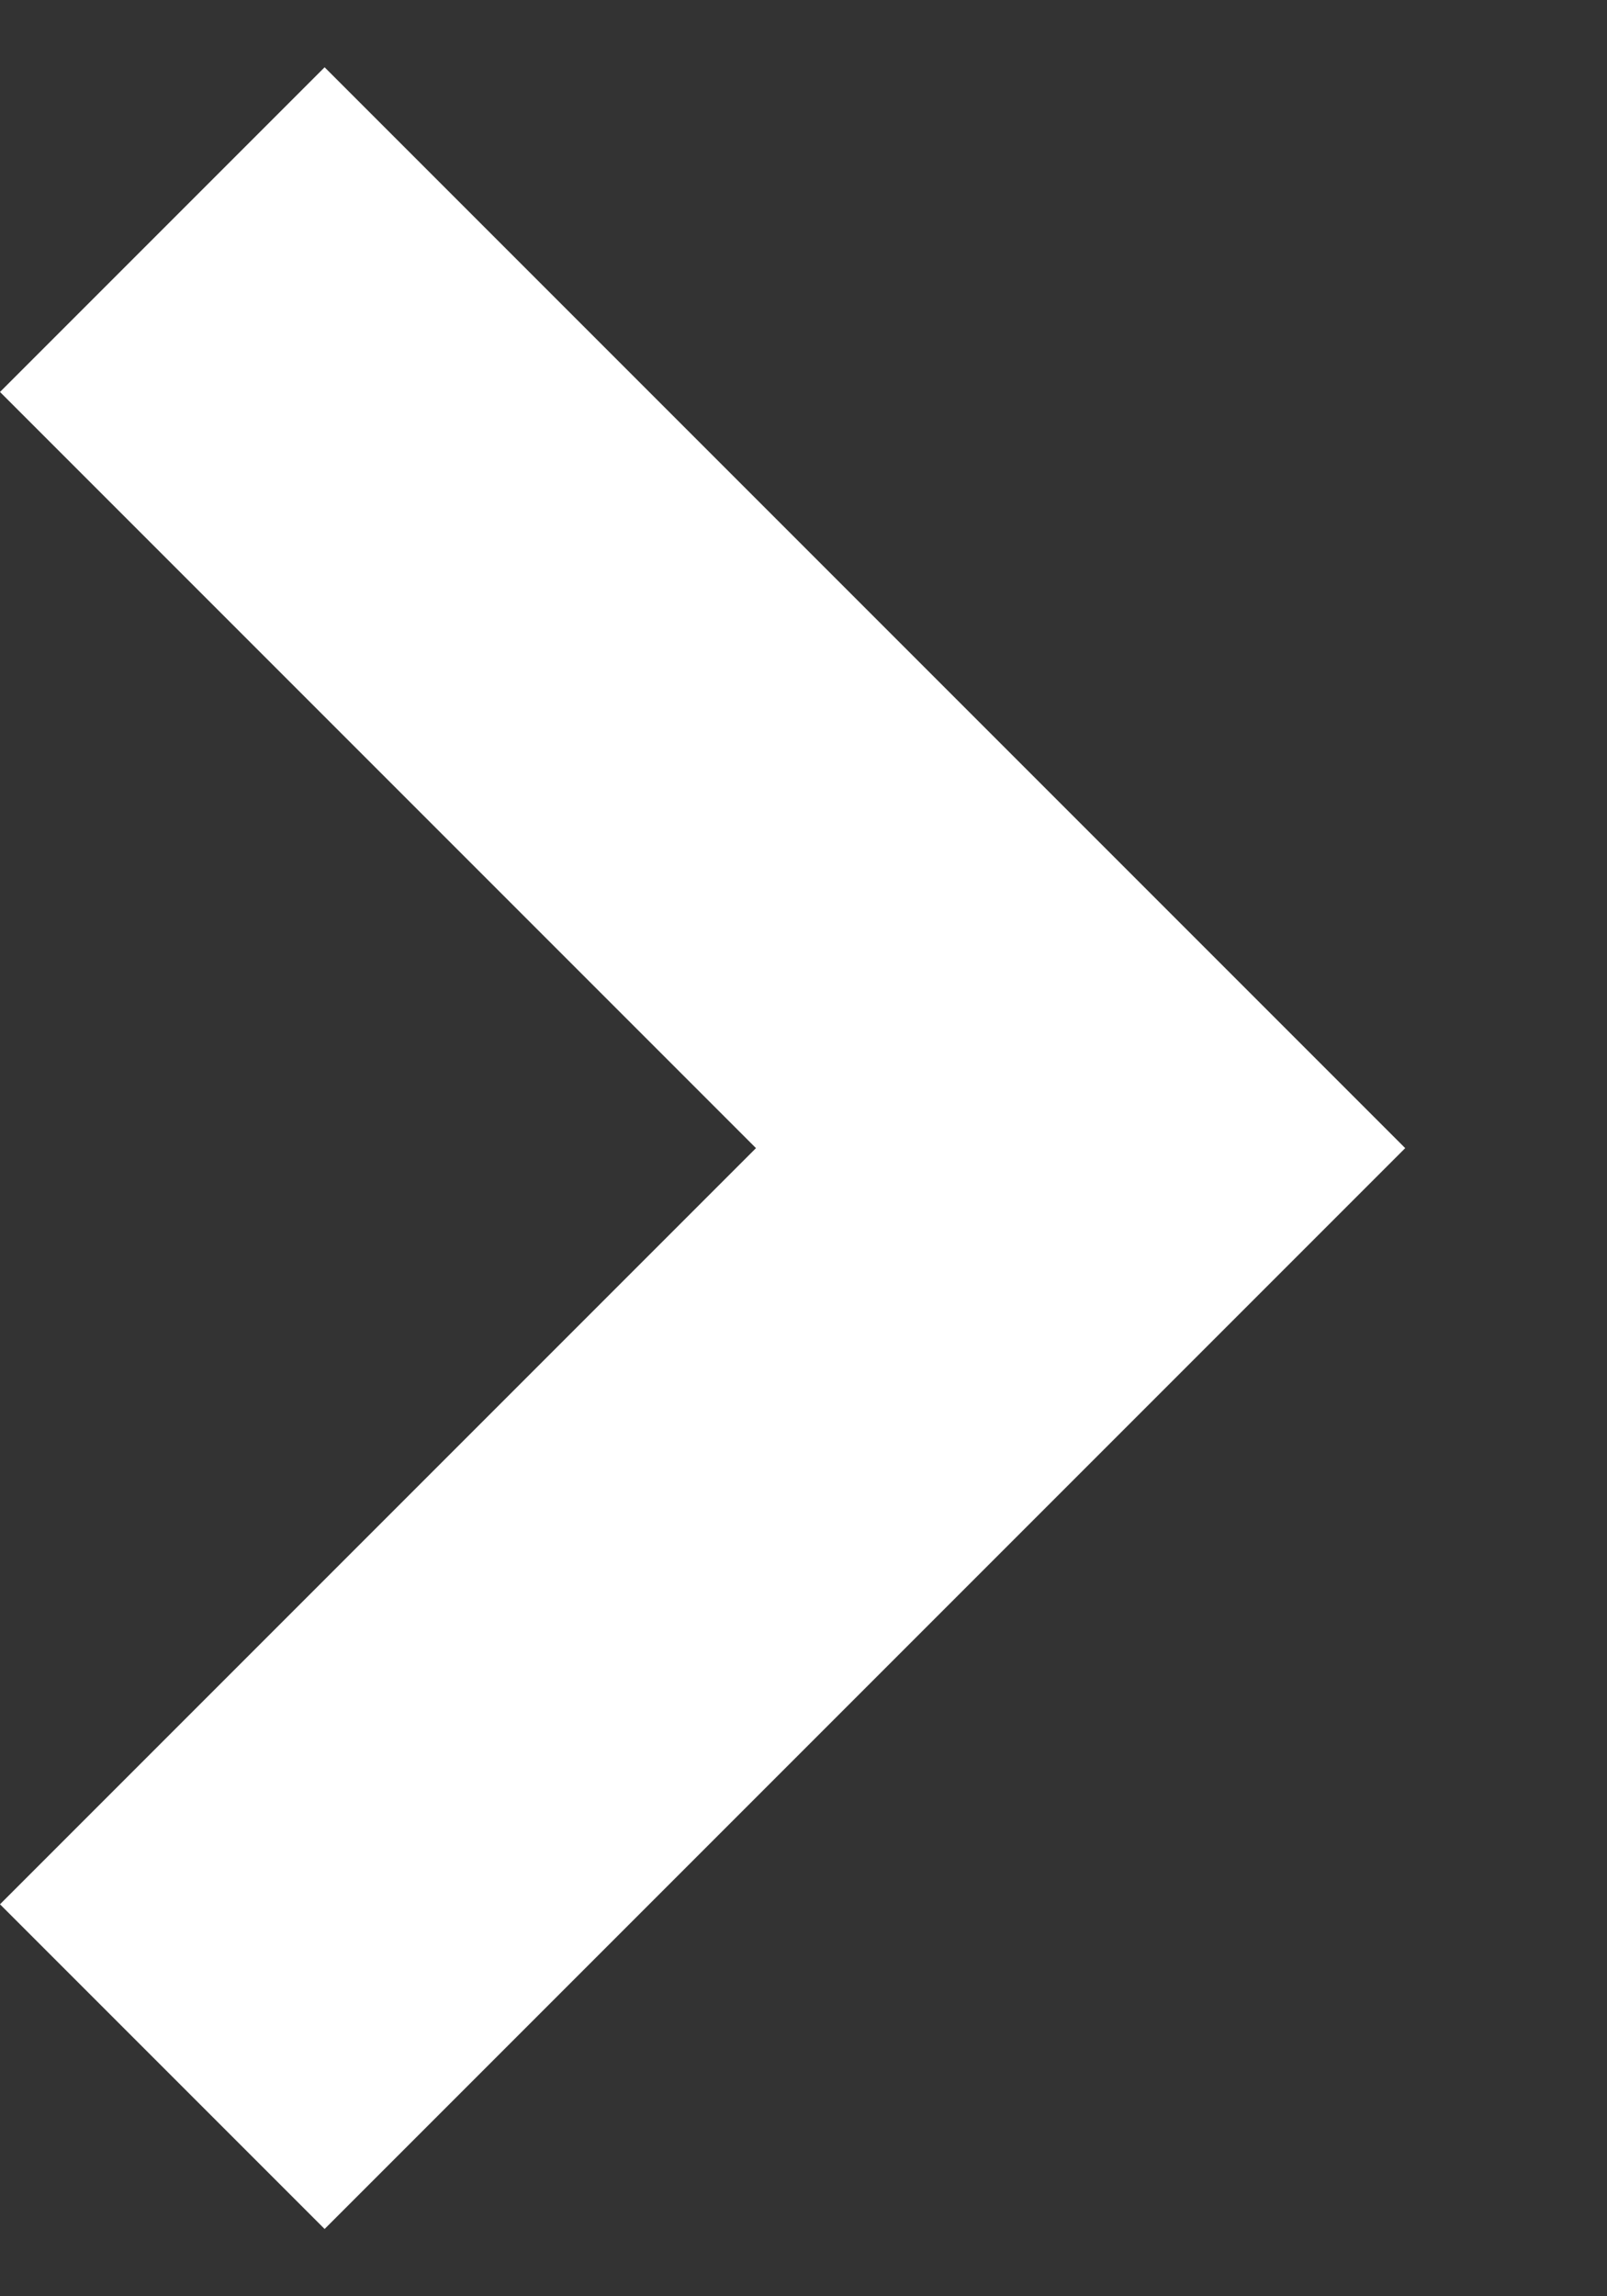 <?xml version="1.0" encoding="UTF-8" standalone="no"?><svg width='7' height='10' viewBox='0 0 7 10' fill='none' xmlns='http://www.w3.org/2000/svg'>
<rect x="0" y="0" width="7" height="10" fill="#333333" stroke="none"/>
<path fill-rule='evenodd' clip-rule='evenodd' d='M3.293 5L0 1.707L1.414 0.293L6.121 5L1.414 9.707L0 8.293L3.293 5Z' fill='white'/>
</svg>
